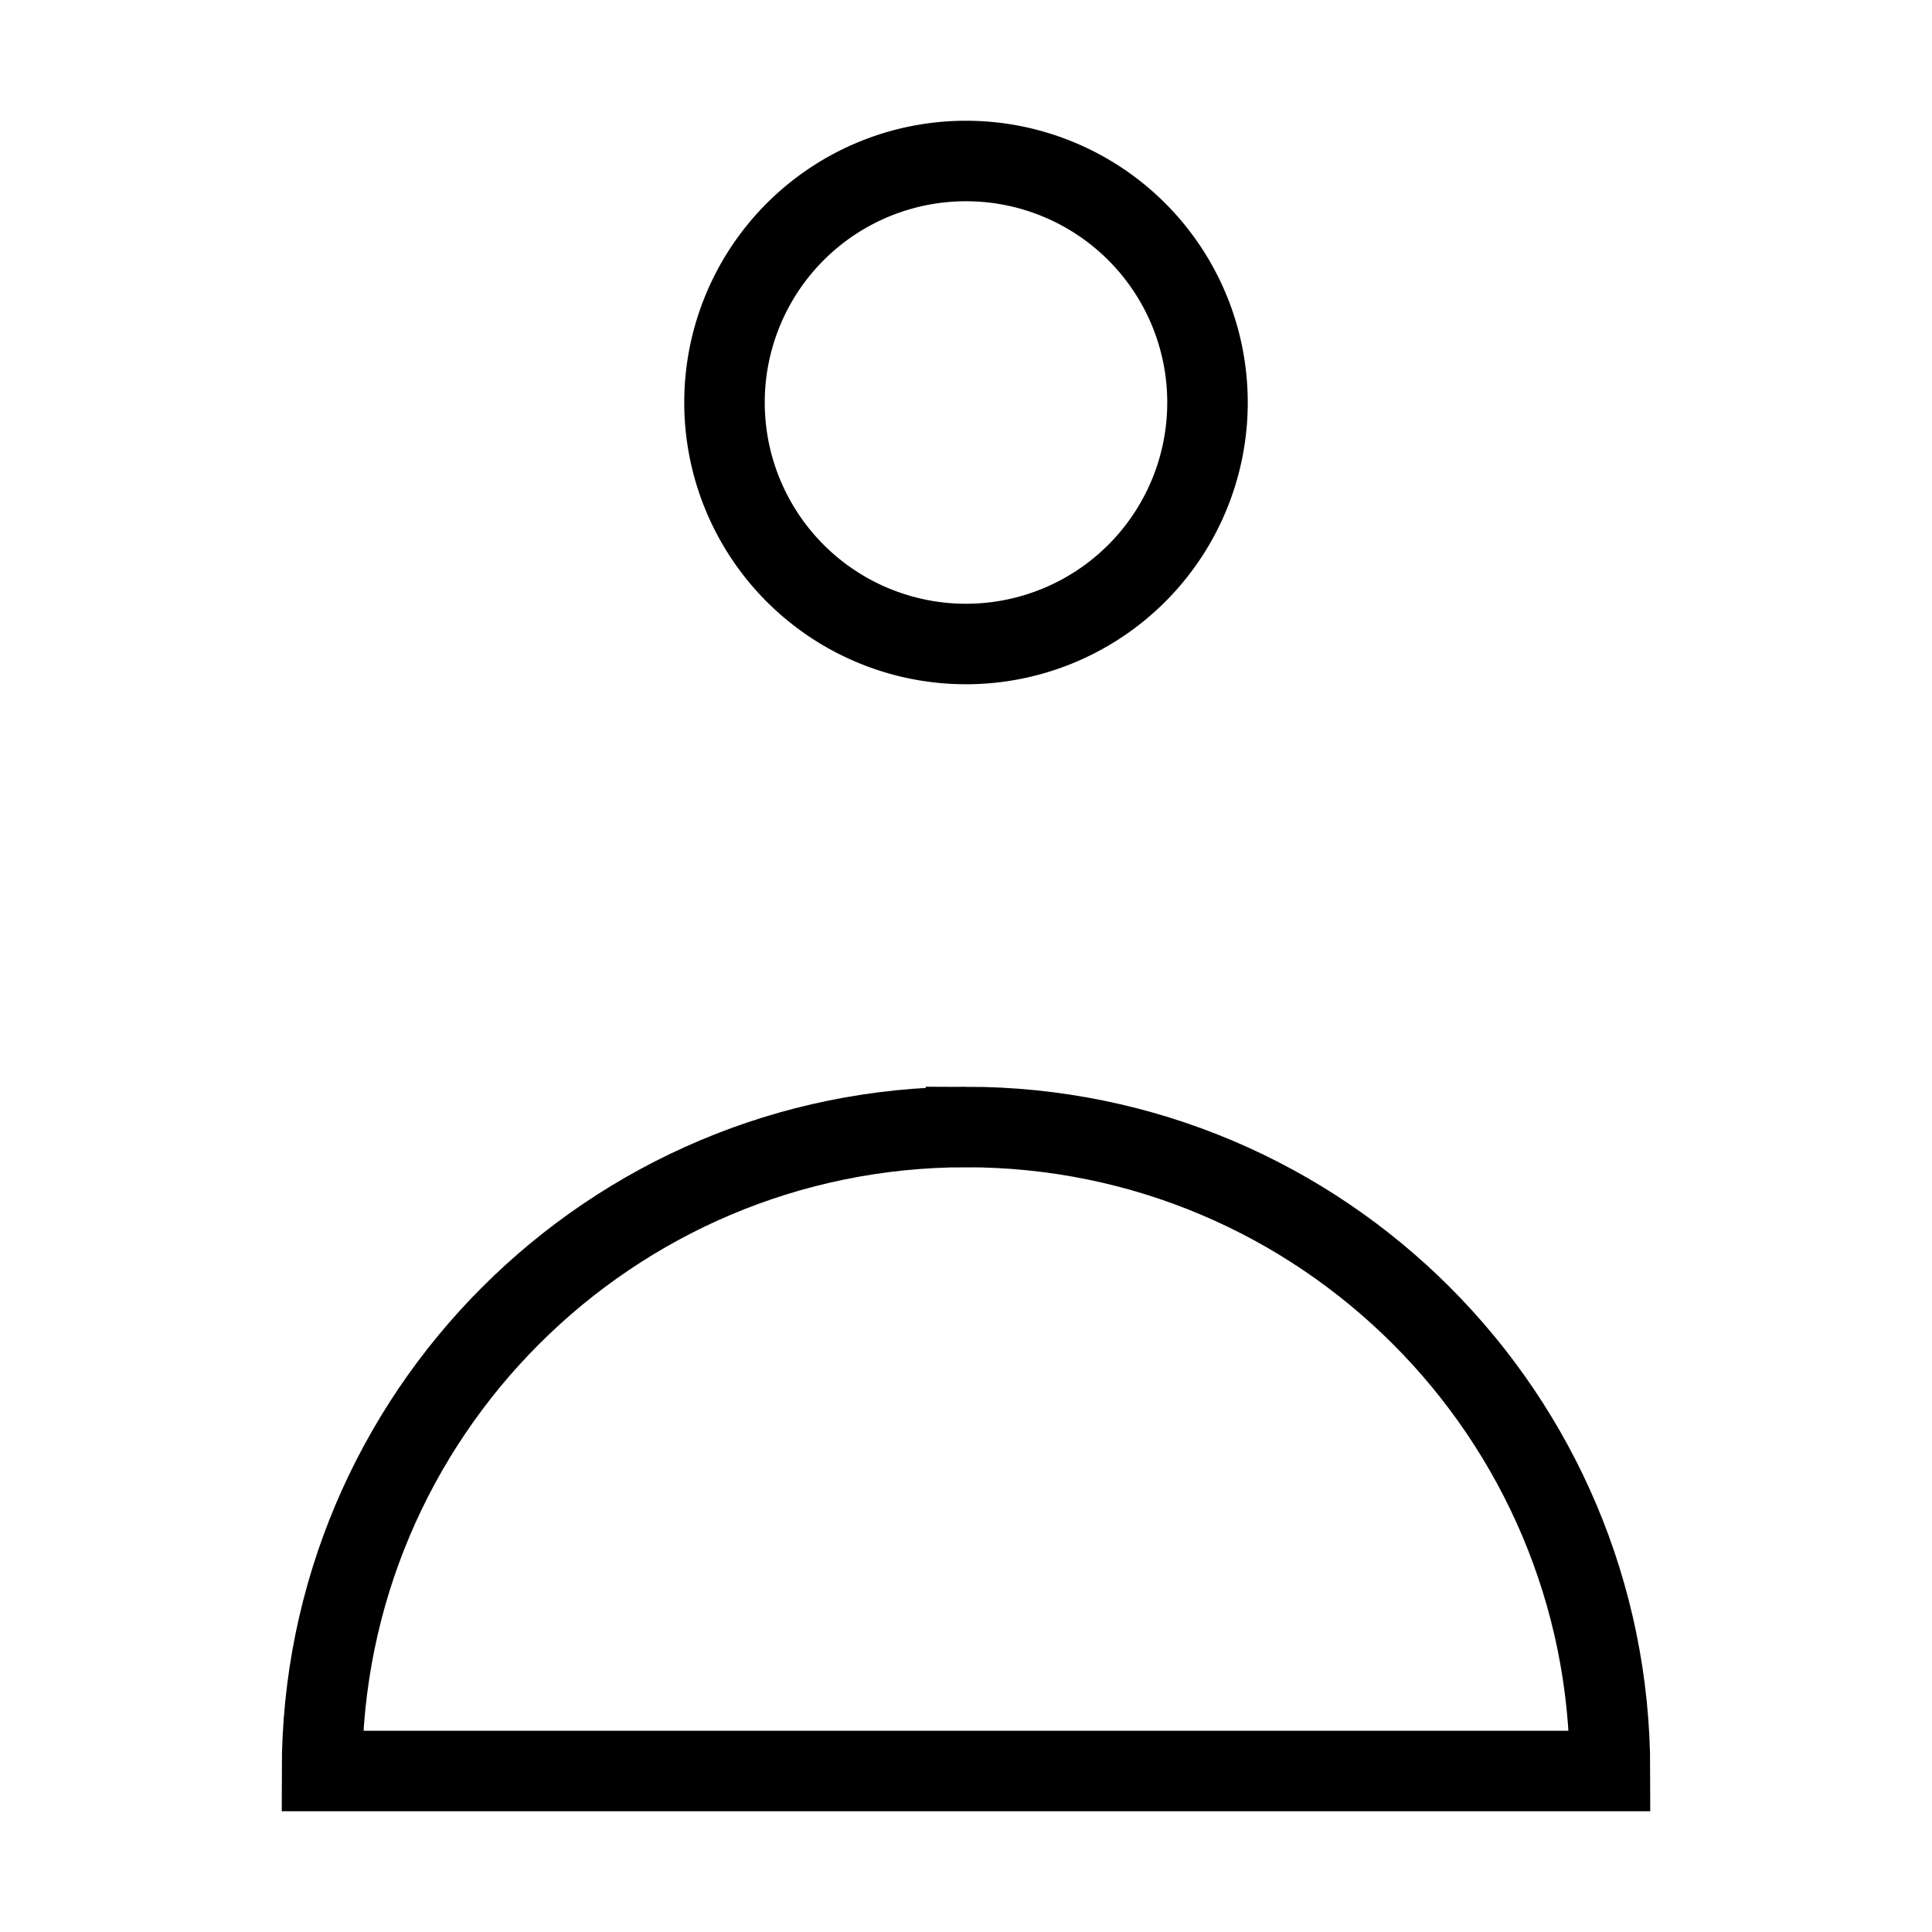 <svg
  xmlns="http://www.w3.org/2000/svg"
  fill="none"
  viewBox="0 0 24 24"
  strokeWidth="2"
  stroke="currentColor"
  className="w-6 h-6"
>
  <path
    strokeLinecap="round"
    strokeLinejoin="round"
    d="M12 14c4.418 0 8 3.582 8 8H4c0-4.418 3.582-8 8-8z"
  />
  <path
    strokeLinecap="round"
    strokeLinejoin="round"
    d="M12 2a3 3 0 100 6 3 3 0 000-6z"
  />
</svg>
